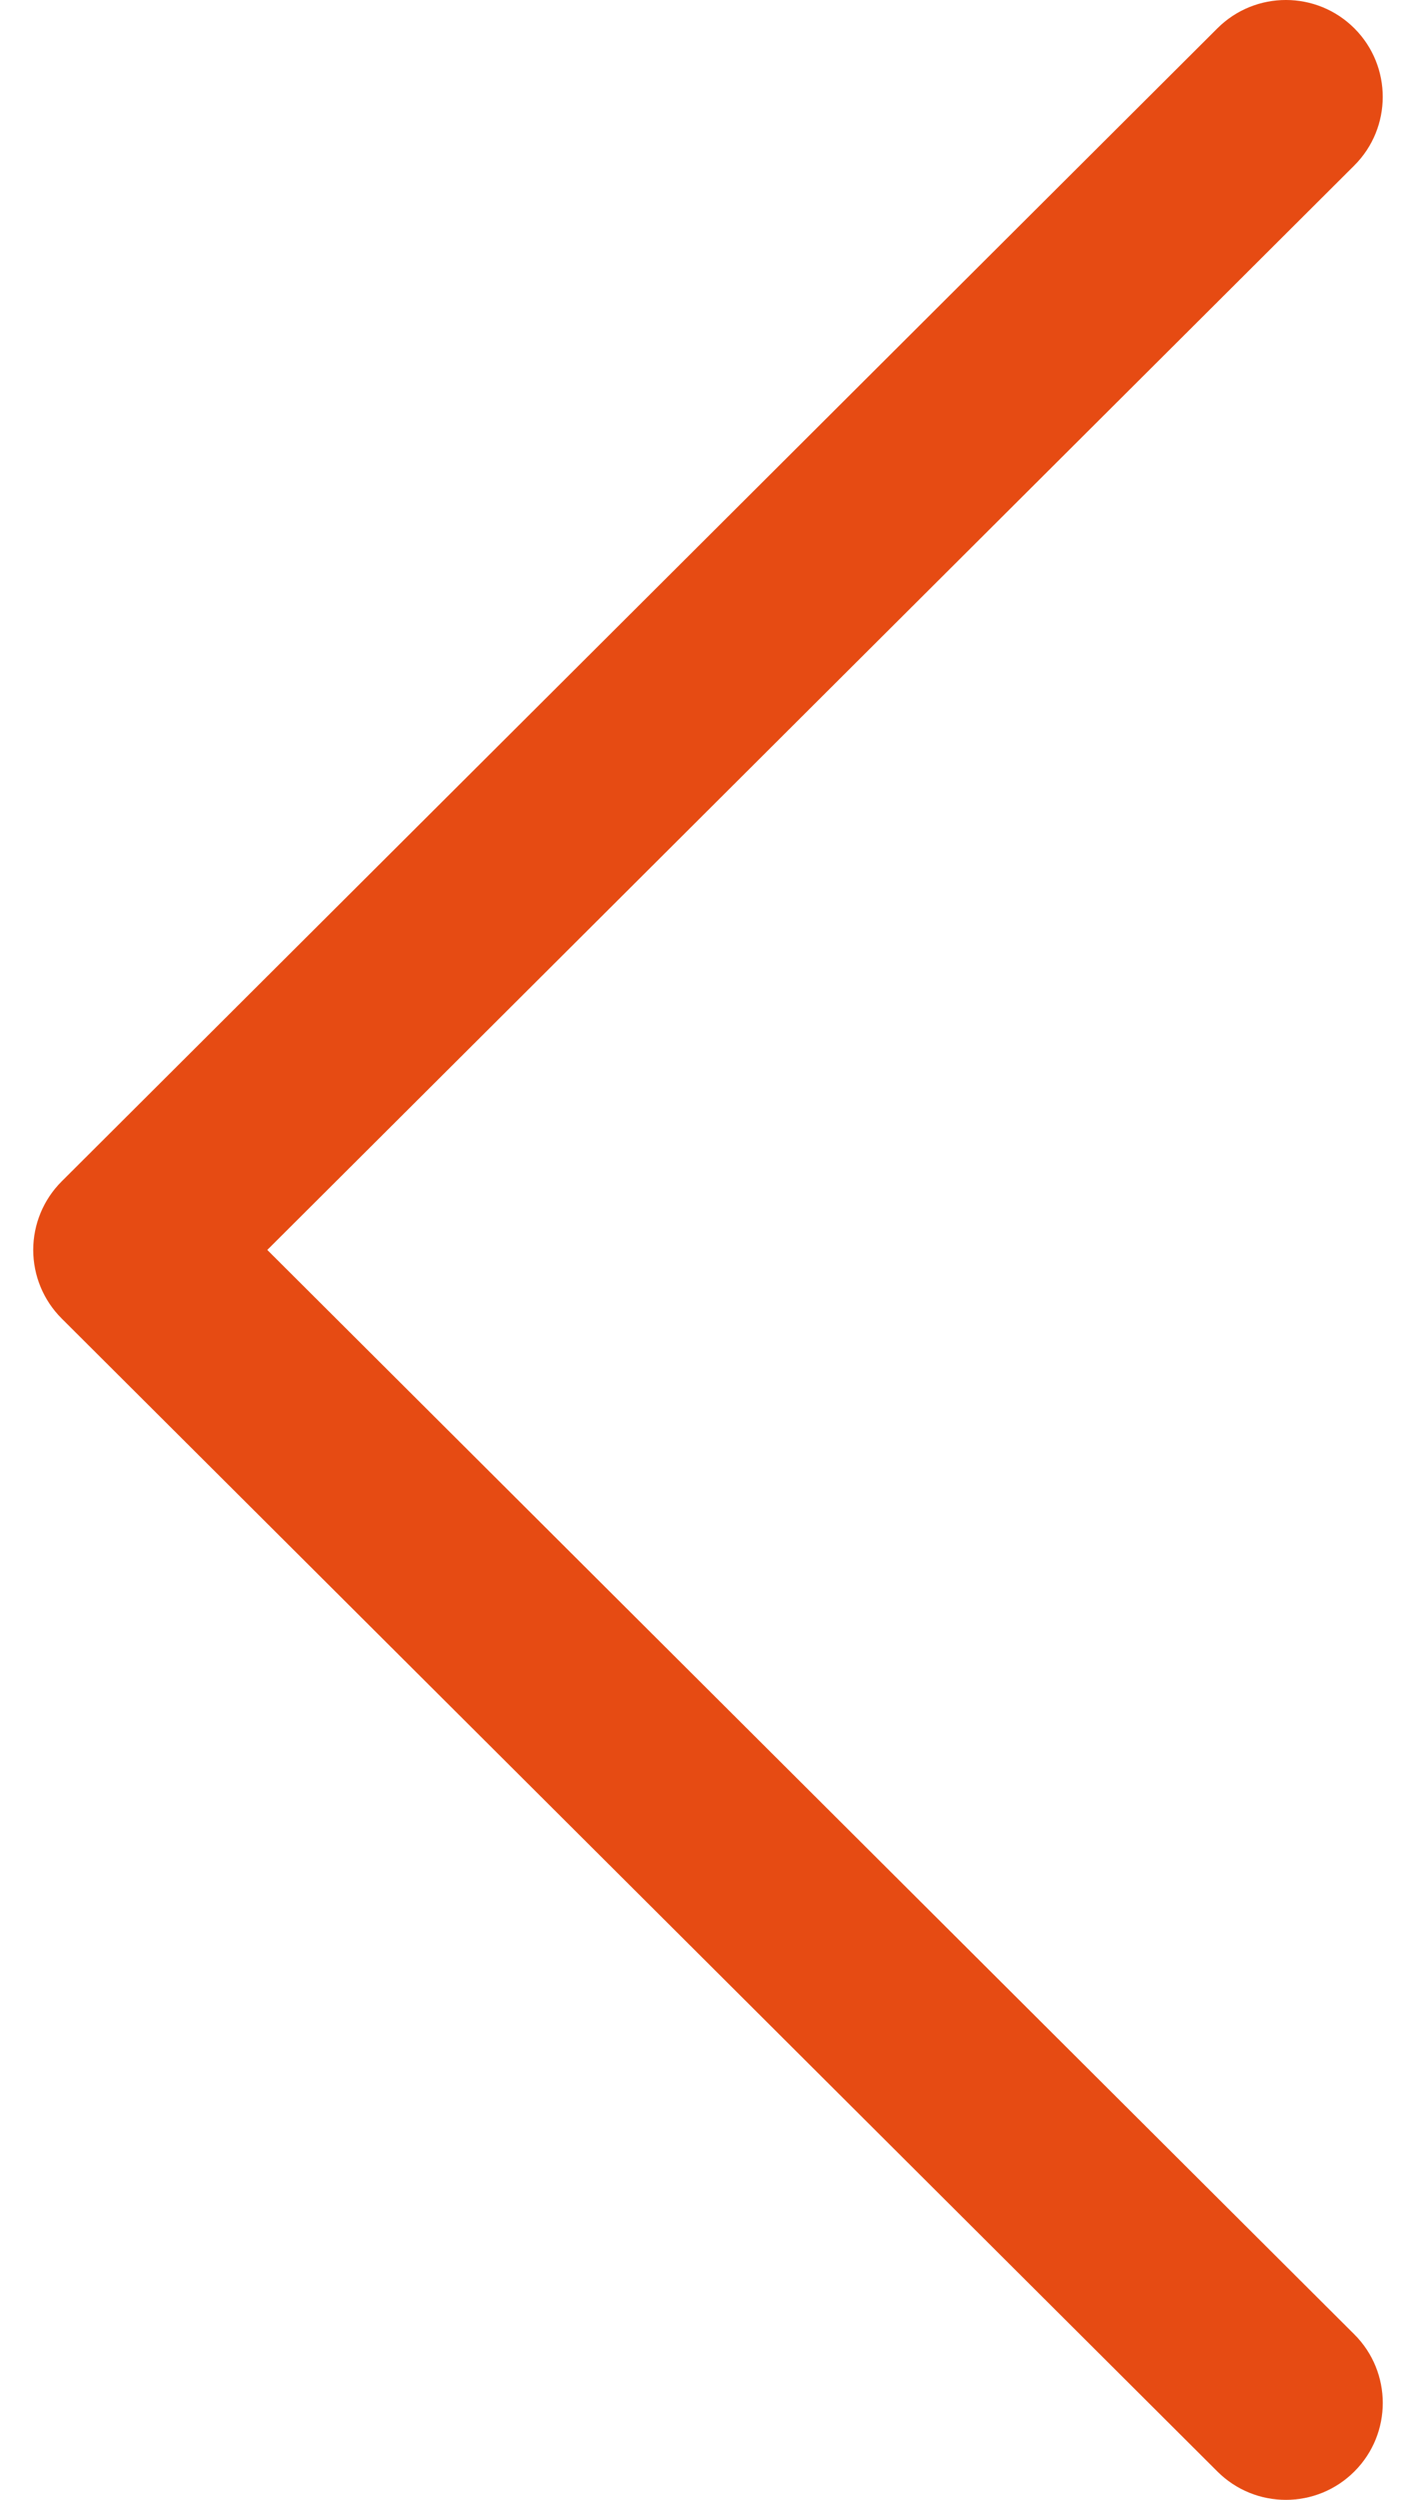 <svg width="34" height="60" viewBox="0 0 34 60" fill="none" xmlns="http://www.w3.org/2000/svg">
<path d="M1.482 28.354L29.233 0.678C30.143 -0.228 31.615 -0.226 32.523 0.683C33.429 1.592 33.427 3.065 32.518 3.972L6.418 30L32.519 56.028C33.428 56.935 33.43 58.407 32.523 59.316C32.068 59.772 31.472 60 30.876 60C30.282 60 29.688 59.774 29.233 59.321L1.482 31.647C1.044 31.211 0.798 30.618 0.798 30C0.798 29.382 1.044 28.79 1.482 28.354Z" fill="#E64B13"/>
</svg>
